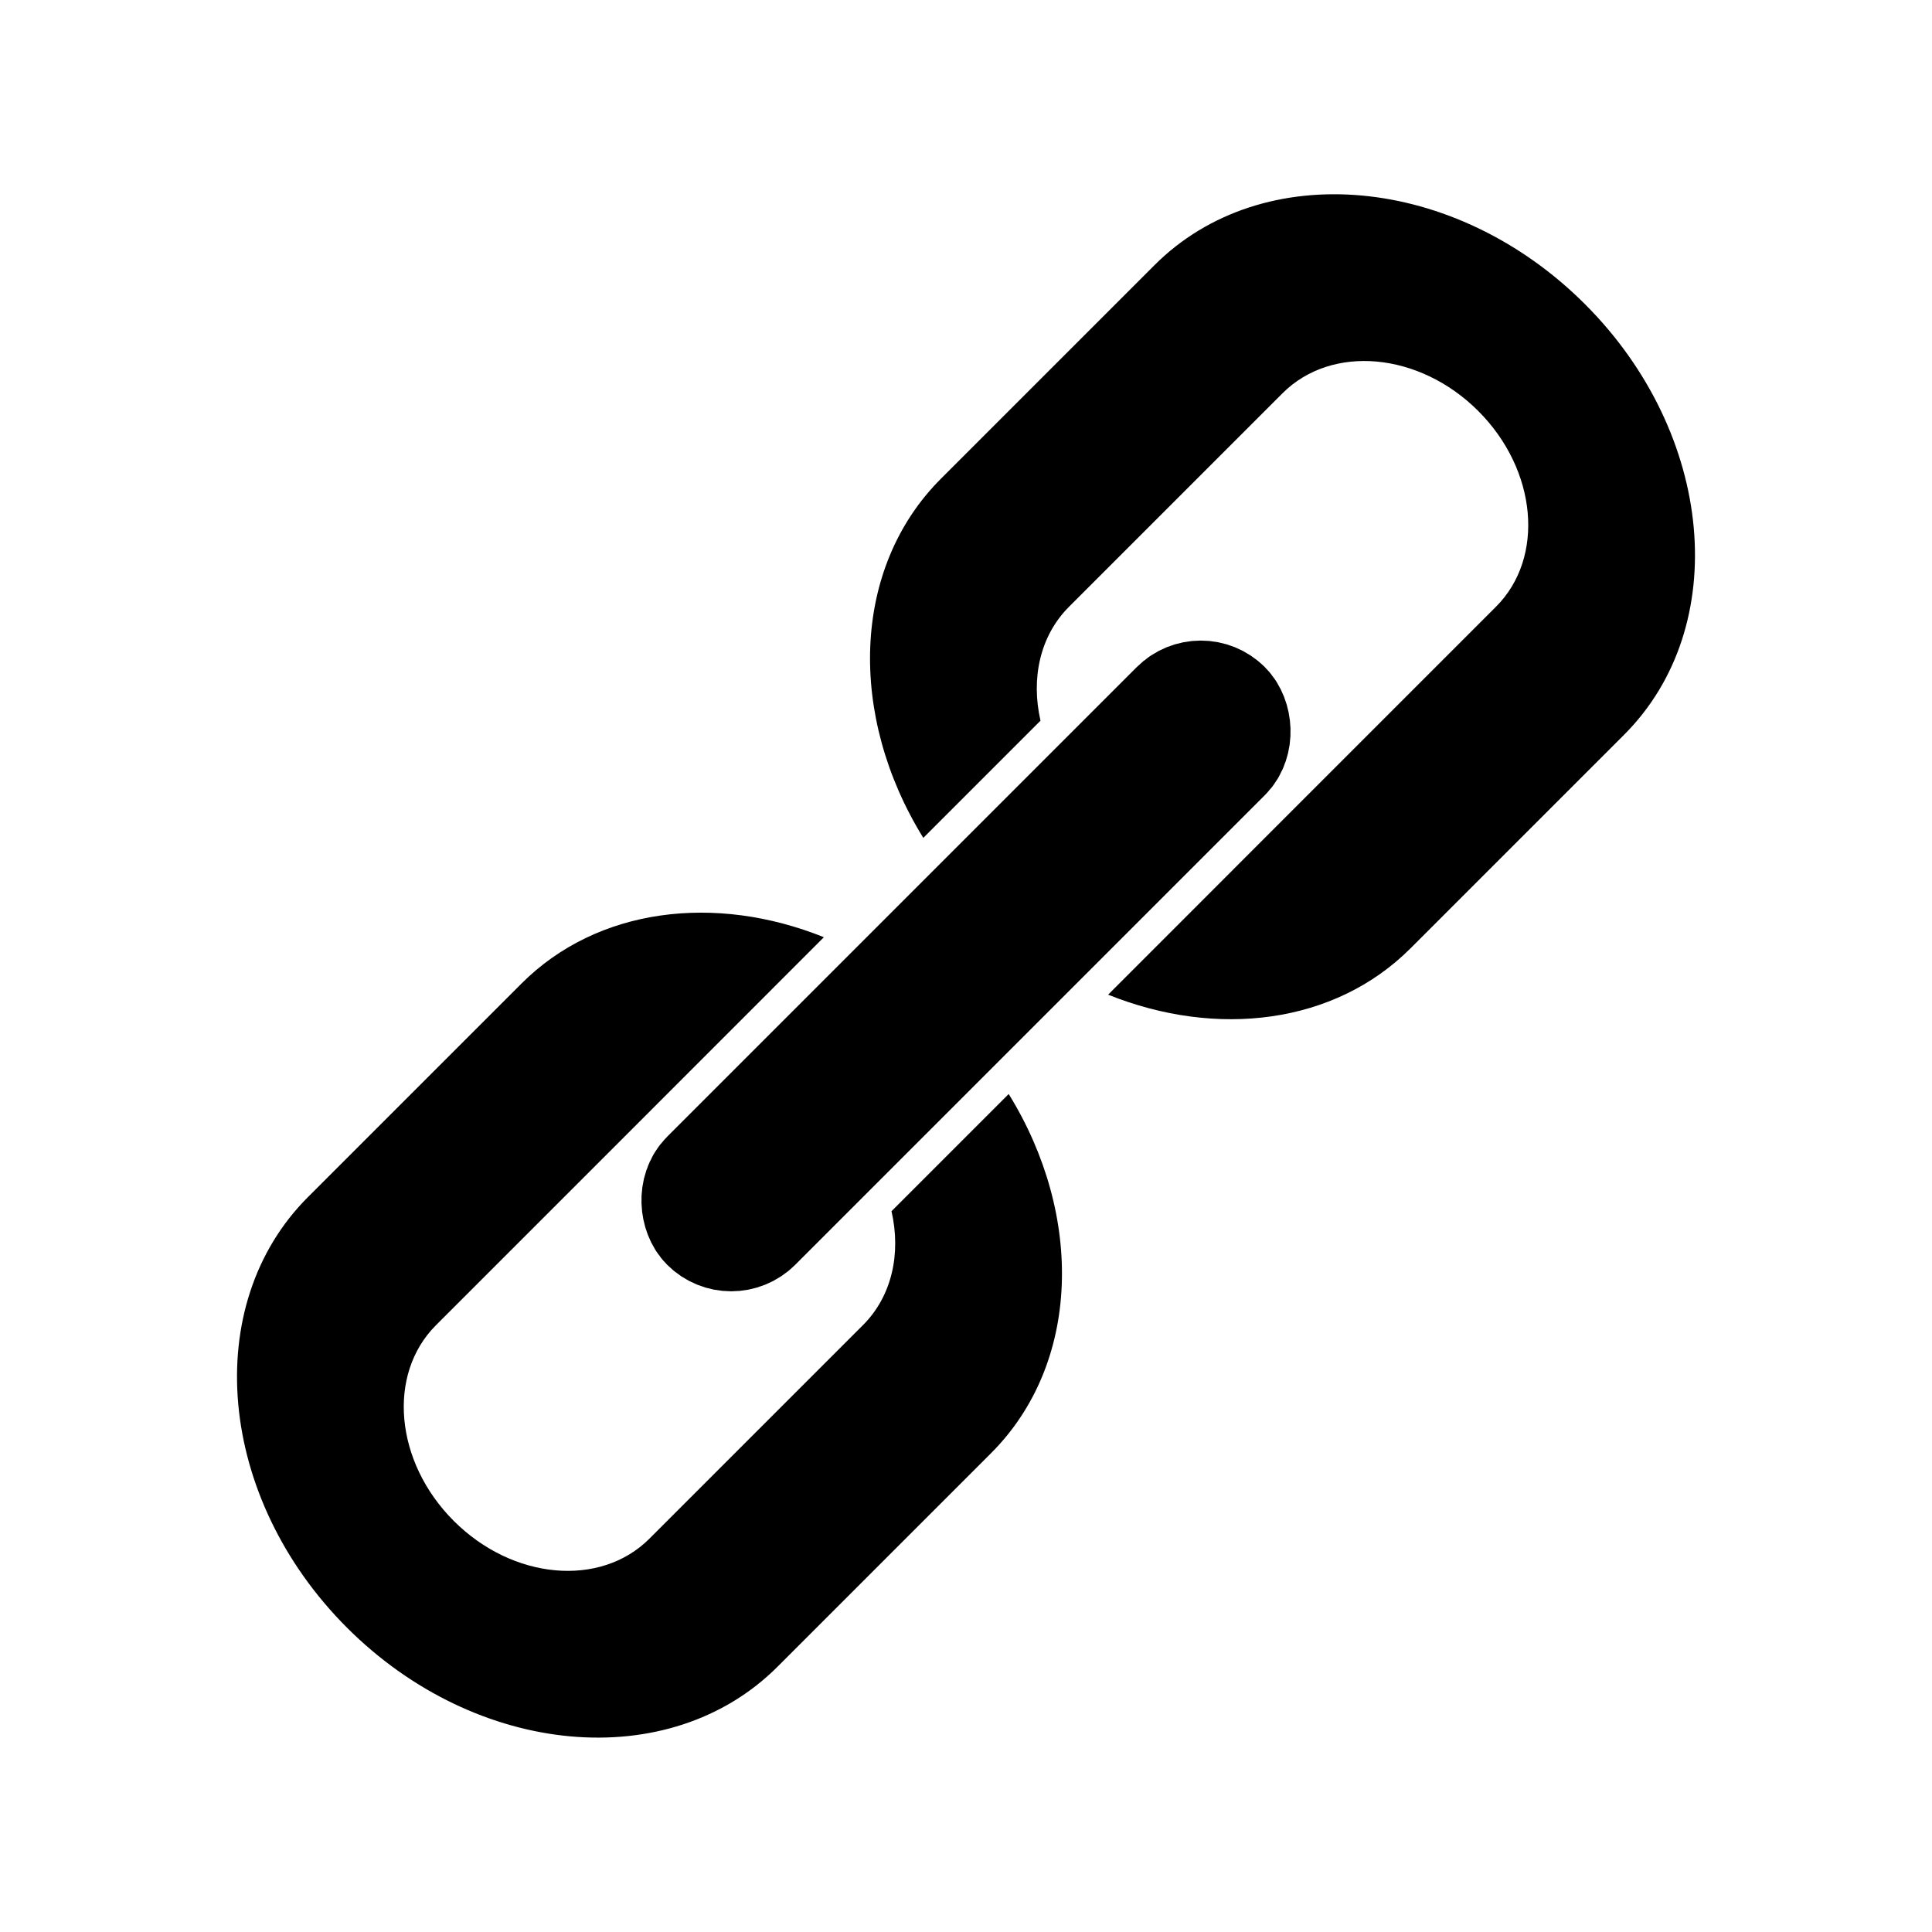 <?xml version="1.0" encoding="UTF-8"?>
<svg width="32px" height="32px" viewBox="0 0 32 32" version="1.1" xmlns="http://www.w3.org/2000/svg" xmlns:xlink="http://www.w3.org/1999/xlink">
    <!-- Generator: Sketch 58 (84663) - https://sketch.com -->
    <title>Link</title>
    <desc>Created with Sketch.</desc>
    <g id="Link" stroke="none" stroke-width="1" fill="none" fill-rule="evenodd">
        <g id="Group" transform="translate(16, 15.999) scale(-1, 1) rotate(45) translate(-16, -15.999) translate(1, 9.999)">
            <rect id="Rectangle" stroke="#000000" stroke-width="2" x="9" y="5.5" width="12" height="1" rx="0.5"></rect>
            <path d="M9.587,11 L4.585,11 C2.053,11 0,8.538 0,5.5 C0,2.462 2.053,0 4.585,0 L9.587,0 C11.686,0 13.456,1.692 14,4 L11.255,4 C10.874,3.393 10.269,3 9.587,3 L4.585,3 C3.434,3 2.501,4.119 2.501,5.5 C2.501,6.881 3.434,8 4.585,8 L9.003,8 L13.672,8.001 C12.913,9.781 11.369,11 9.587,11 Z" id="Combined-Shape" fill="#000000" fill-rule="nonzero"></path>
            <path d="M25.587,12 L20.585,12 C18.053,12 16,9.538 16,6.5 C16,3.462 18.053,1 20.585,1 L25.587,1 C27.686,1 29.456,2.692 30,5 L27.255,5 C26.874,4.393 26.269,4 25.587,4 L20.585,4 C19.434,4 18.501,5.119 18.501,6.5 C18.501,7.881 19.434,9 20.585,9 L25.003,9 L29.672,9.001 C28.913,10.781 27.369,12 25.587,12 Z" id="Combined-Shape" fill="#000000" fill-rule="nonzero" transform="translate(23, 6.5) scale(-1, -1) translate(-23, -6.5) "></path>
        </g>
    </g>
</svg>